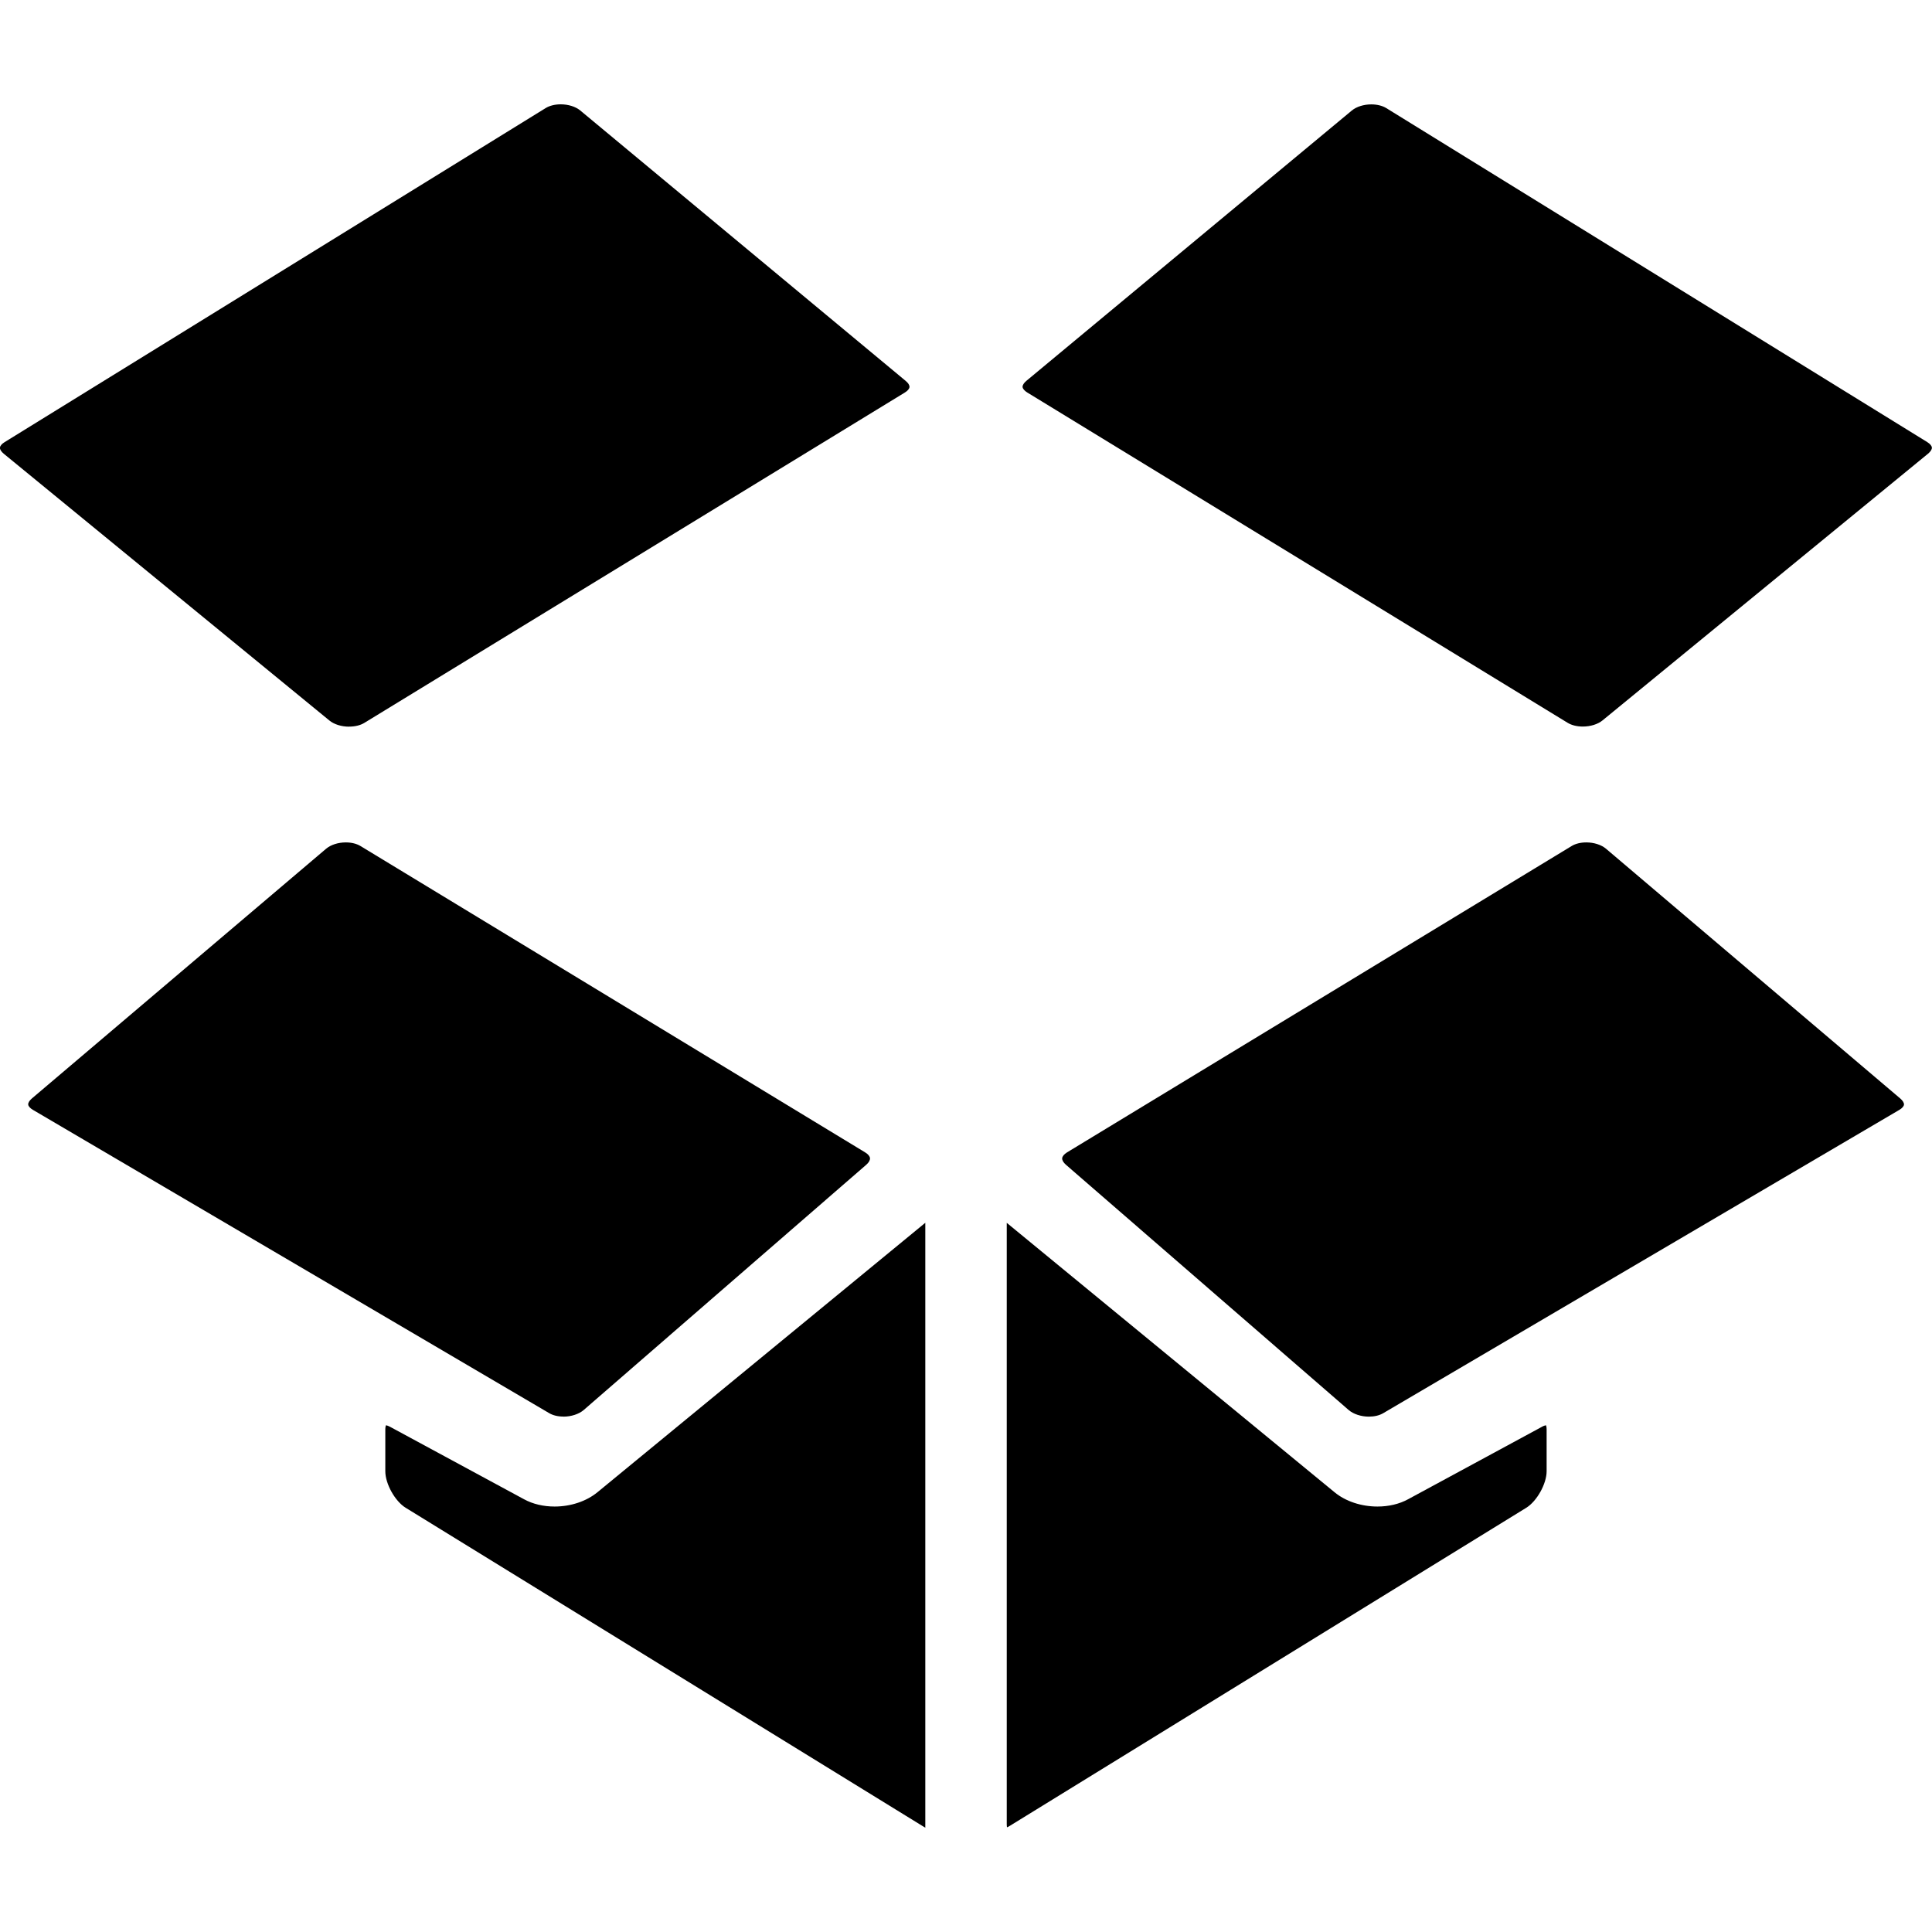 <!-- Generated by IcoMoon.io -->
<svg version="1.1" xmlns="http://www.w3.org/2000/svg" width="32" height="32" viewBox="0 0 32 32">
<title>Dropbox</title>
<path d="M9.187 24.953c-0.186 0-0.361-0.041-0.506-0.12l-2.221-1.201c-0.034-0.018-0.056-0.024-0.068-0.025-0.004 0.011-0.010 0.034-0.010 0.072v0.69c0 0.208 0.161 0.497 0.338 0.605l8.606 5.299v-10.020l-5.429 4.462c-0.183 0.151-0.443 0.238-0.711 0.238z"></path>
<path d="M9.332 23.464v0c0.129 0 0.257-0.042 0.335-0.109l4.681-4.063c0.042-0.036 0.064-0.076 0.062-0.108s-0.032-0.067-0.079-0.096l-8.36-5.075c-0.064-0.039-0.15-0.060-0.243-0.060-0.127 0-0.249 0.039-0.327 0.105l-4.873 4.136c-0.041 0.035-0.063 0.072-0.061 0.1s0.031 0.061 0.077 0.088l8.552 5.024c0.062 0.037 0.146 0.057 0.237 0.057z"></path>
<path d="M5.784 12.035c0.097 0 0.186-0.022 0.251-0.062l8.953-5.472c0.046-0.028 0.074-0.062 0.076-0.091s-0.021-0.067-0.063-0.101l-5.39-4.479c-0.077-0.064-0.198-0.102-0.324-0.102-0.095 0-0.184 0.022-0.249 0.062l-8.963 5.534c-0.046 0.028-0.074 0.062-0.076 0.091s0.022 0.066 0.063 0.1l5.394 4.419c0.078 0.064 0.2 0.102 0.327 0.102z"></path>
<path d="M31.924 7.324l-8.962-5.533c-0.065-0.040-0.153-0.062-0.249-0.062-0.125 0-0.246 0.038-0.323 0.102l-5.39 4.477c-0.041 0.034-0.065 0.072-0.063 0.101s0.031 0.063 0.076 0.091l8.952 5.472c0.066 0.040 0.155 0.062 0.251 0.062 0.127 0 0.249-0.038 0.327-0.102l5.392-4.418c0.041-0.034 0.065-0.071 0.063-0.1s-0.030-0.063-0.076-0.091z"></path>
<path d="M31.475 18.195l-4.874-4.137c-0.078-0.066-0.2-0.105-0.327-0.105-0.093 0-0.18 0.021-0.243 0.060l-8.359 5.075c-0.047 0.029-0.076 0.064-0.079 0.096s0.020 0.071 0.062 0.108l4.684 4.063c0.078 0.067 0.206 0.109 0.334 0.109 0.090 0 0.175-0.020 0.237-0.057l8.549-5.024c0.046-0.027 0.075-0.060 0.077-0.088s-0.020-0.065-0.061-0.1z"></path>
<path d="M25.54 23.632l-2.219 1.201c-0.145 0.079-0.32 0.12-0.506 0.12-0.268 0-0.528-0.086-0.711-0.237l-5.429-4.462v9.962c0 0.021 0.002 0.038 0.004 0.050 0.011-0.004 0.026-0.011 0.045-0.023l8.555-5.269c0.177-0.109 0.338-0.398 0.338-0.606v-0.69c0-0.038-0.006-0.060-0.010-0.071-0.013 0.002-0.035 0.007-0.068 0.025z"></path>
</svg>
